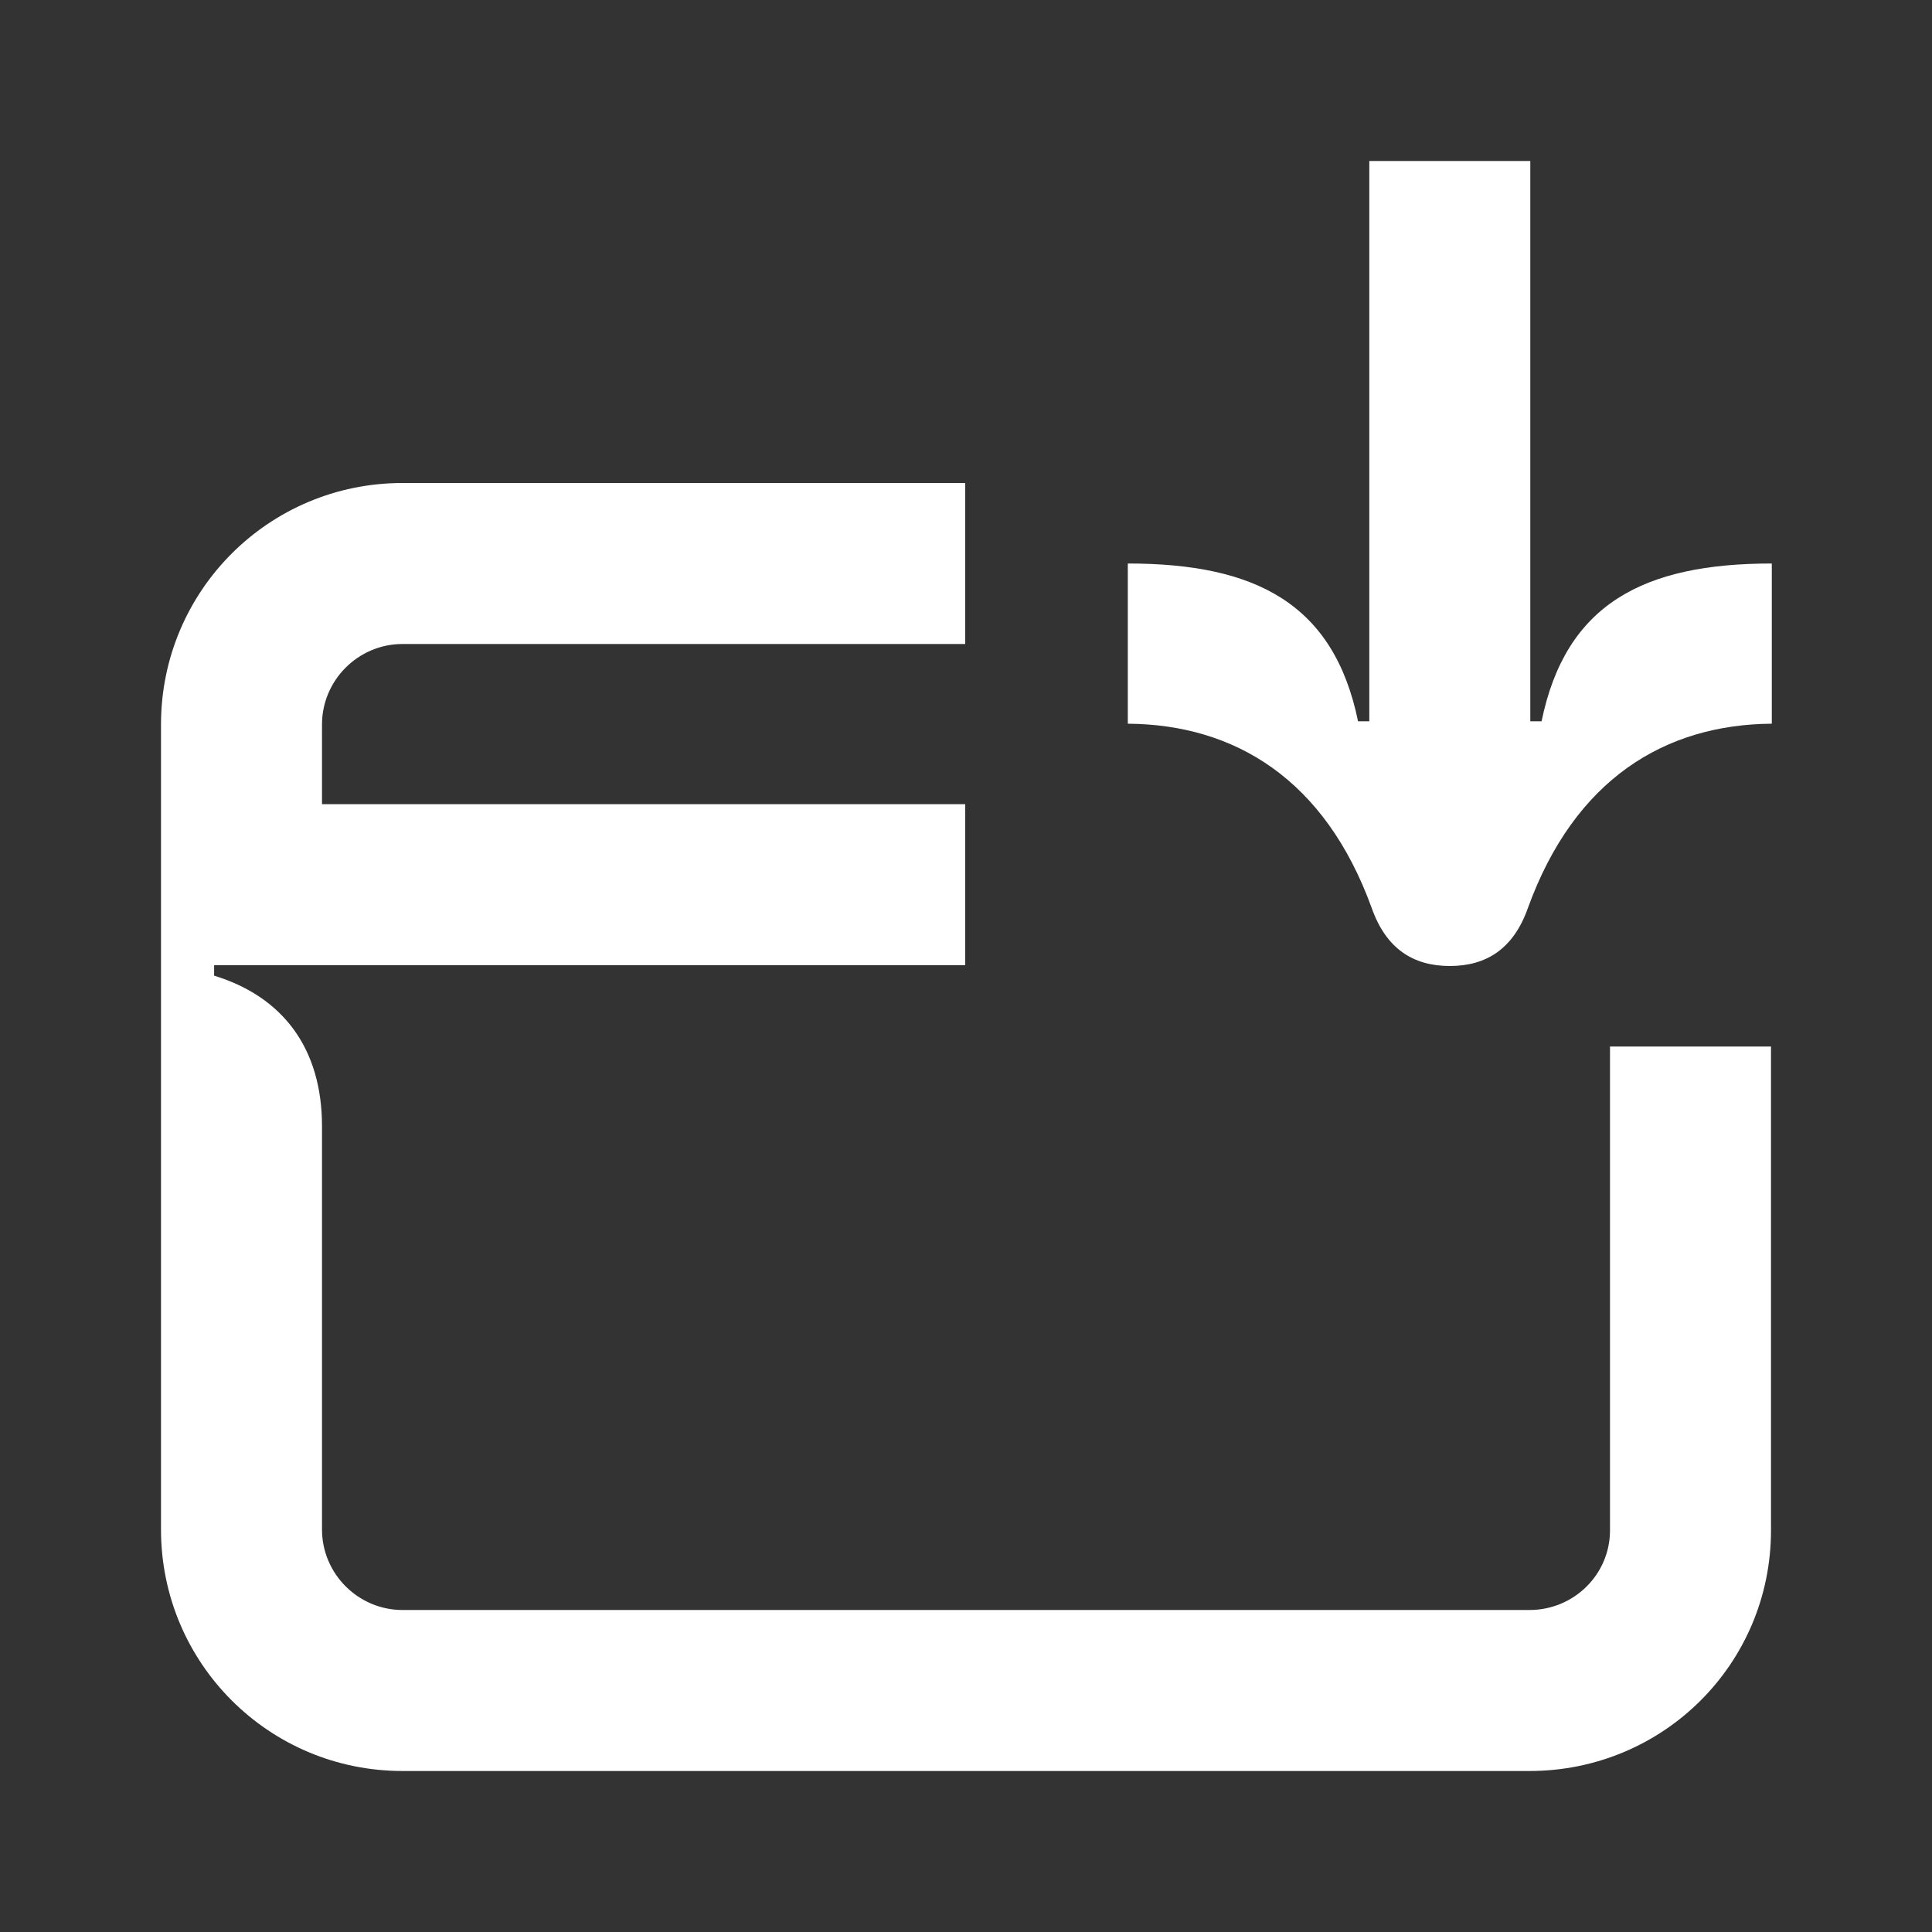 <svg width="24" height="24" viewBox="0 0 24 24" fill="none" xmlns="http://www.w3.org/2000/svg">
<rect x="0" y="0" width="24" height="24" fill="#333333" stroke="none"/>
<path d="M19.01 2V8.96H19.15C19.45 7.5 20.42 7 22.01 7V8.99C20.68 9 19.56 9.68 18.98 11.28C18.8 11.79 18.46 12 18.01 12C17.56 12 17.22 11.79 17.04 11.28C16.46 9.68 15.34 9 14.01 8.99V7C15.6 7 16.57 7.5 16.87 8.96H17.01V2H19.01Z" fill="white"/>
<path d="M22 13H20V19.01C20 19.56 19.55 20 19 20H5C4.45 20 4 19.55 4 19V13.99C4 13.02 3.51 12.38 2.66 12.12V11.99H11.99V9.99H4V9C4 8.45 4.45 8 5 8H11.99V6H5C3.34 6 2 7.34 2 9V19C2 20.66 3.34 22 5 22H19C20.66 22 22 20.67 22 19.01V13Z" fill="white"/>
</svg>
